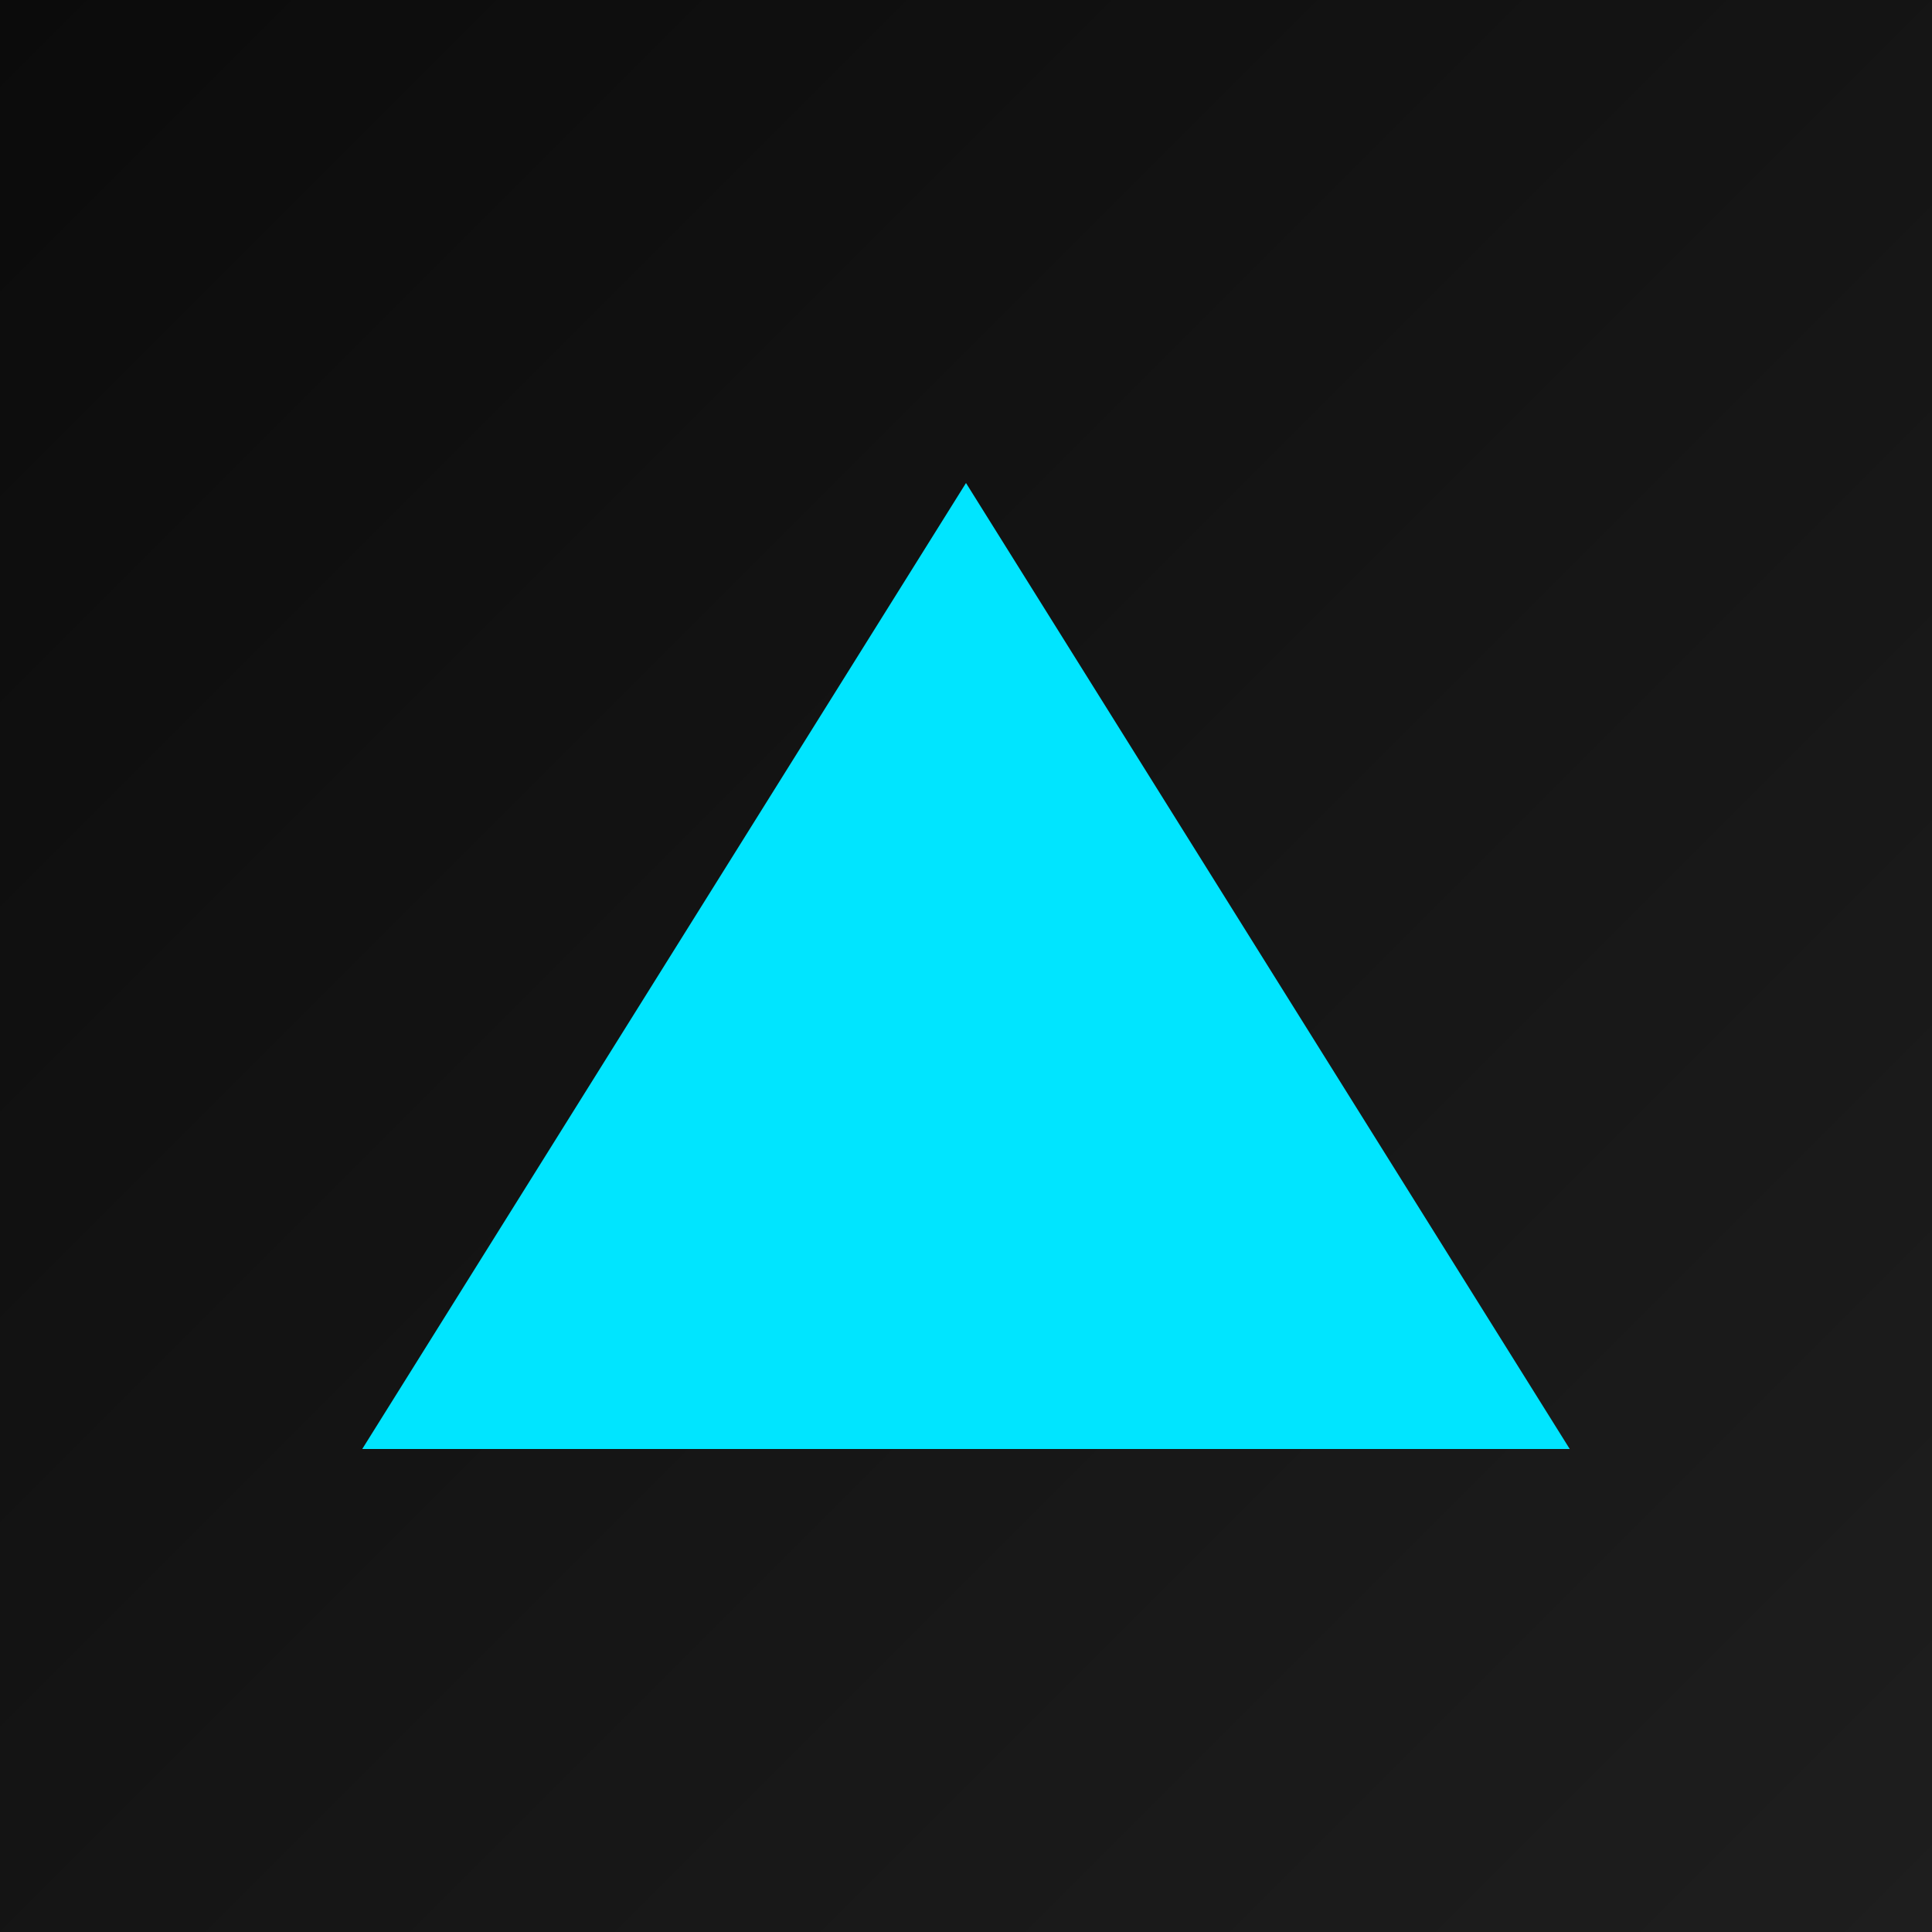 <svg xmlns="http://www.w3.org/2000/svg" width="32" height="32" viewBox="0 0 32 32">
  <defs>
    <linearGradient id="g" x1="0" x2="1" y1="0" y2="1">
      <stop offset="0%" stop-color="#0b0b0b" />
      <stop offset="100%" stop-color="#1e1e1e" />
    </linearGradient>
  </defs>
  <rect width="32" height="32" fill="url(#g)"/>
  <path d="M6 24 L16 8 L26 24 Z" fill="#00e5ff"/>
</svg>


